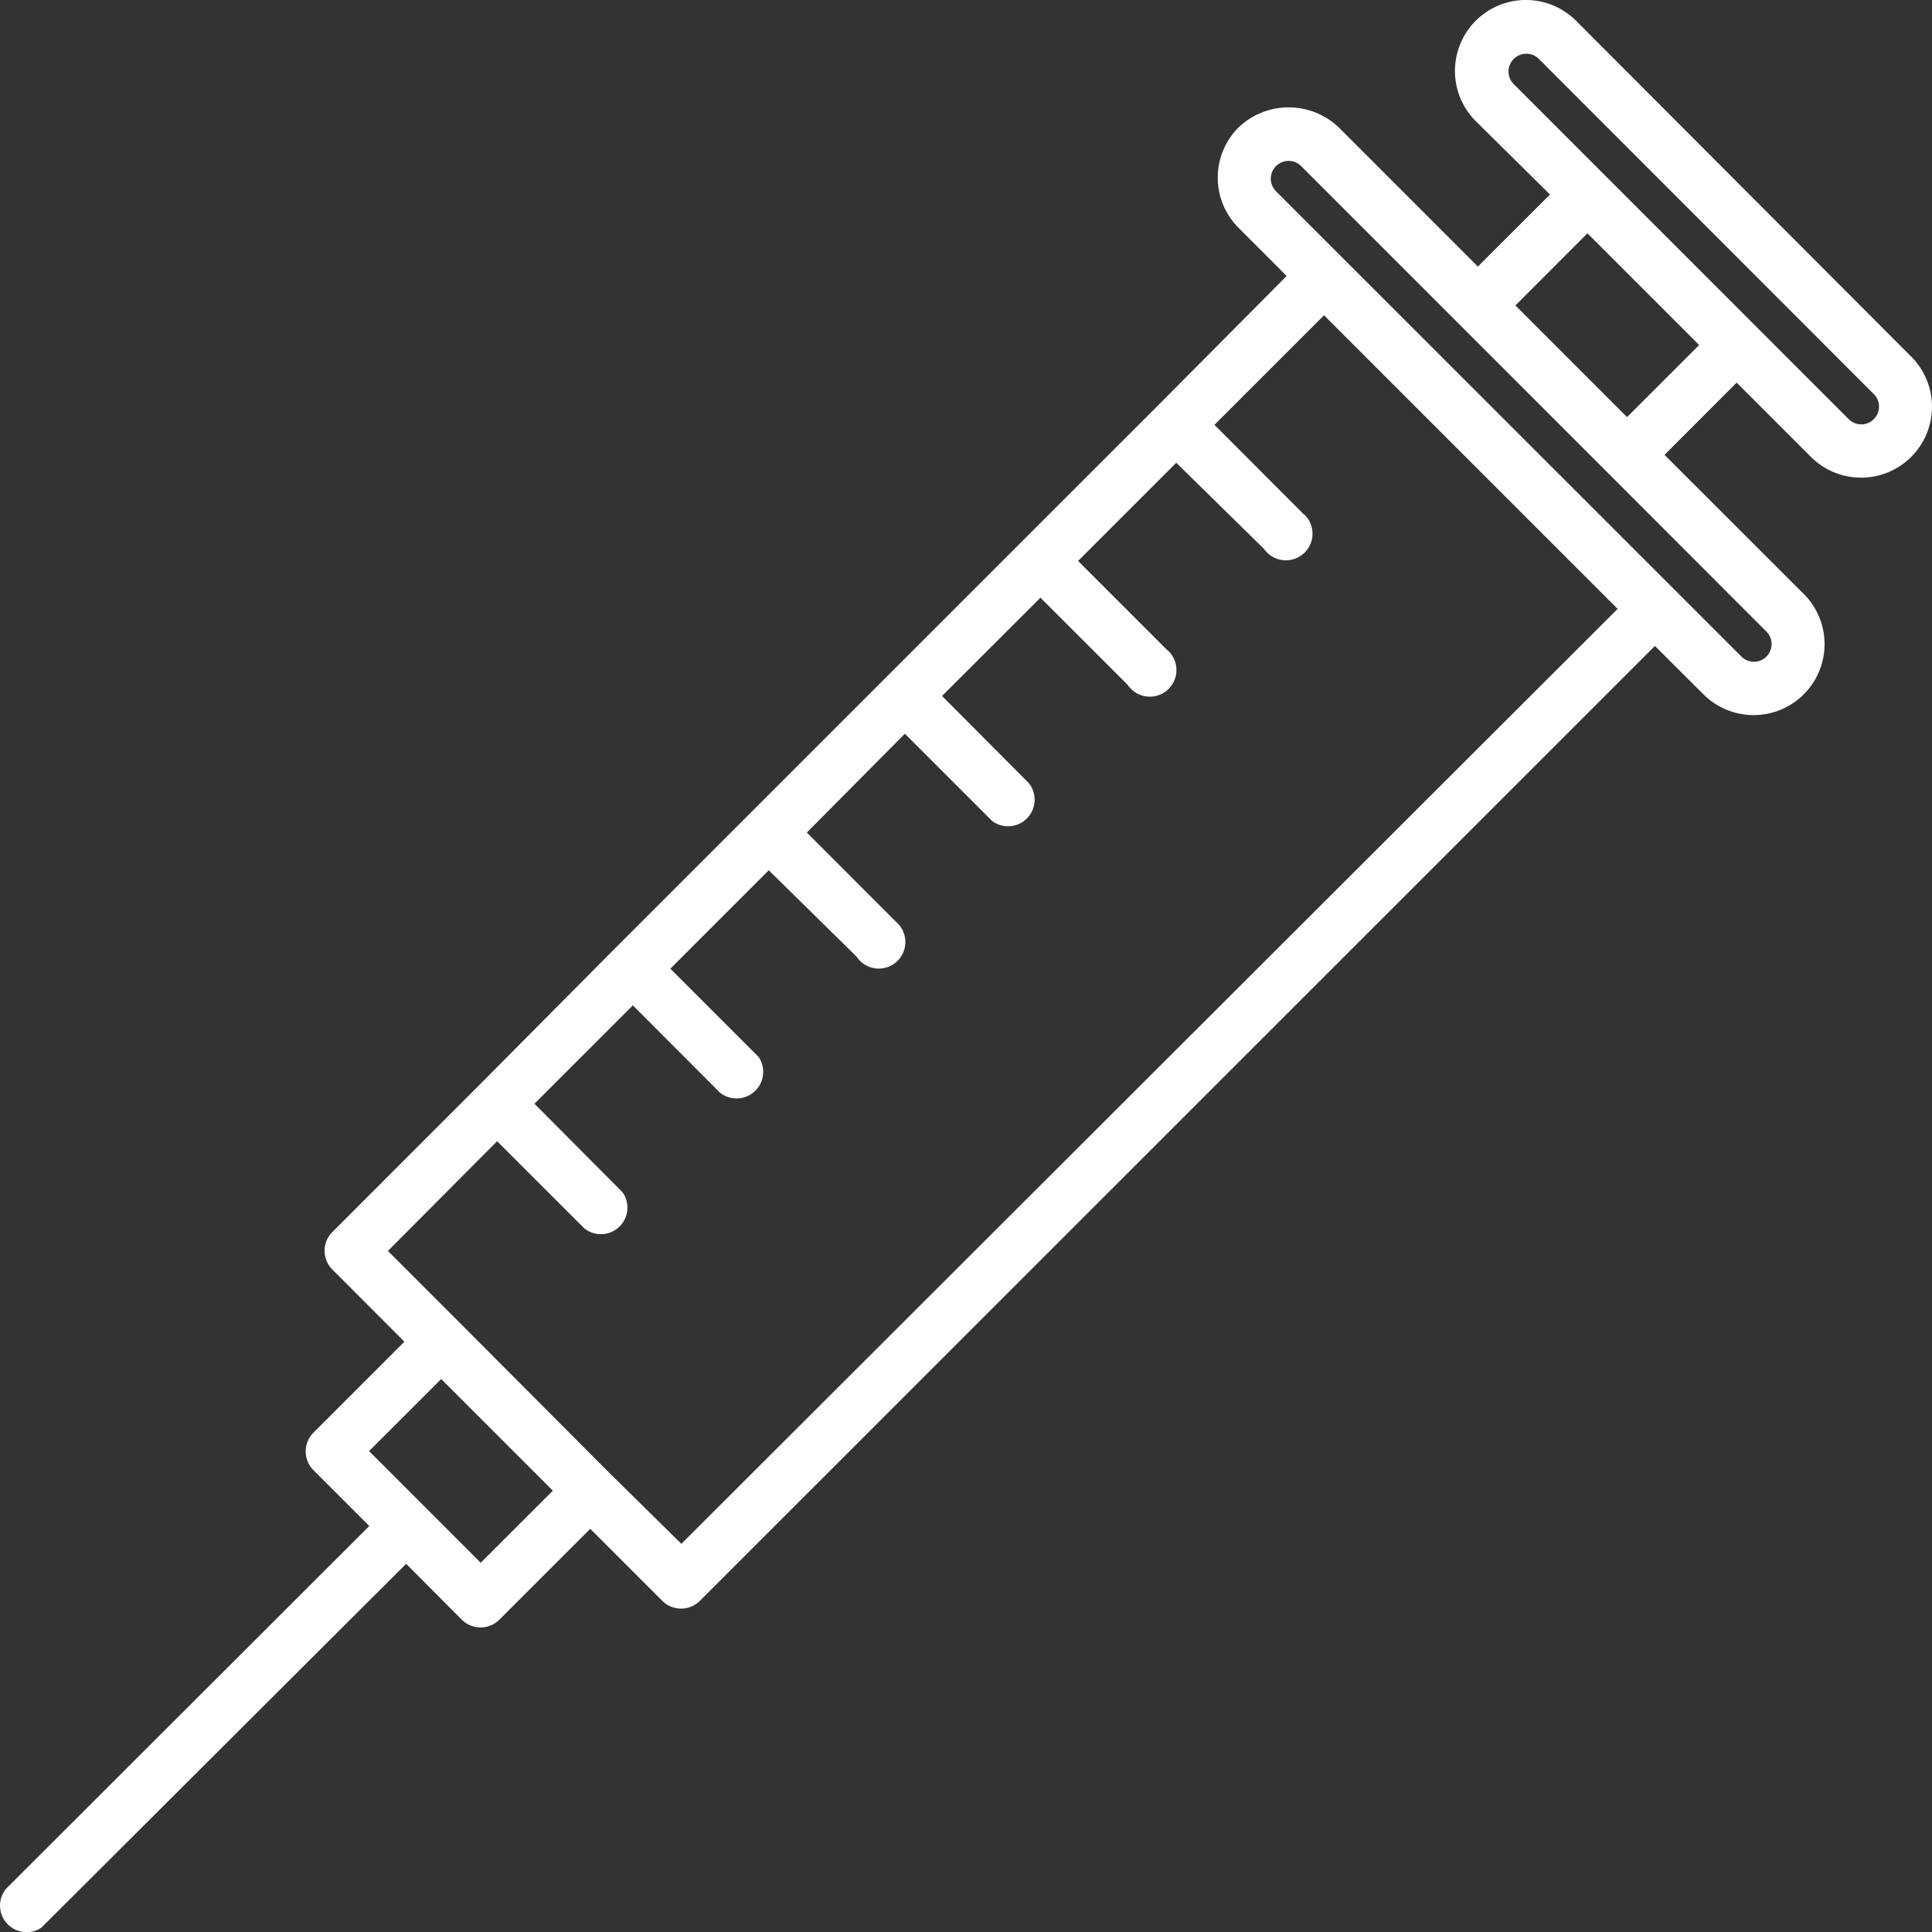 <svg id="surface1" xmlns="http://www.w3.org/2000/svg" width="85.84" height="85.847" viewBox="0 0 85.84 85.847">
  <rect x="0" y="0" width="85.84" height="85.847" fill="#333333" stroke="none"/>
  <path id="Caminho_245" data-name="Caminho 245" d="M70.141.923a3.152,3.152,0,0,0-4.458,4.458l3.3,3.262-3.205,3.2L59.6,5.664a3.227,3.227,0,0,0-4.458,0,3.154,3.154,0,0,0,0,4.456s0,0,0,0l2.139,2.142L51.581,18,45.54,24.038,27.428,42.15,21.419,48.2l-6.536,6.538a1.177,1.177,0,0,0,0,1.669l3.2,3.205-4.039,4.04a1.179,1.179,0,0,0,0,1.671l2.479,2.479L.377,83.926a1.181,1.181,0,0,0,1.575,1.723l.054-.054L18.16,69.481l2.474,2.484a1.182,1.182,0,0,0,1.666,0l4.04-4.039,3.2,3.2a1.184,1.184,0,0,0,1.671,0L73.645,28.7,75.8,30.849a3.152,3.152,0,1,0,4.458-4.458L74.071,20.21,77.276,17l3.3,3.3a3.15,3.15,0,0,0,4.455-4.456ZM21.473,69.435l-4.96-4.963,3.205-3.2,4.96,4.96Zm8.916-.842-3.2-3.151-6.639-6.661-3.2-3.2,4.852-4.876,3.875,3.872A1.179,1.179,0,0,0,27.8,53.011l-.086-.1L23.861,49.04l4.372-4.372L32.1,48.543a1.182,1.182,0,0,0,1.726-1.575l-.054-.057L29.9,43.039l4.372-4.372,3.9,3.835a1.181,1.181,0,1,0,1.964-1.312,1.206,1.206,0,0,0-.239-.261l-.057-.057-3.877-3.882L40.319,32.6l3.875,3.875A1.181,1.181,0,0,0,45.831,34.8l-3.86-3.877,4.372-4.367,3.875,3.872a1.183,1.183,0,1,0,1.967-1.315,1.218,1.218,0,0,0-.241-.261l-3.929-3.929,4.362-4.362,3.9,3.828a1.183,1.183,0,0,0,1.967-1.314,1.1,1.1,0,0,0-.241-.261l-.054-.057-3.875-3.882,4.869-4.867L71.988,27.053Zm48.2-40.54a.785.785,0,1,1-1.11,1.11L74.5,26.184,59.786,11.476,56.81,8.5A.79.79,0,0,1,57.927,7.38L71.574,21.03Zm-6.183-9.521-4.96-4.96,3.2-3.205,4.963,4.963Zm10.961.094a.787.787,0,0,1-1.11,0L67.353,3.719A.791.791,0,0,1,68.47,2.6l14.9,14.91a.782.782,0,0,1,0,1.11Zm0,0" transform="translate(-0.115 0)" fill="#fff"/>
</svg>
